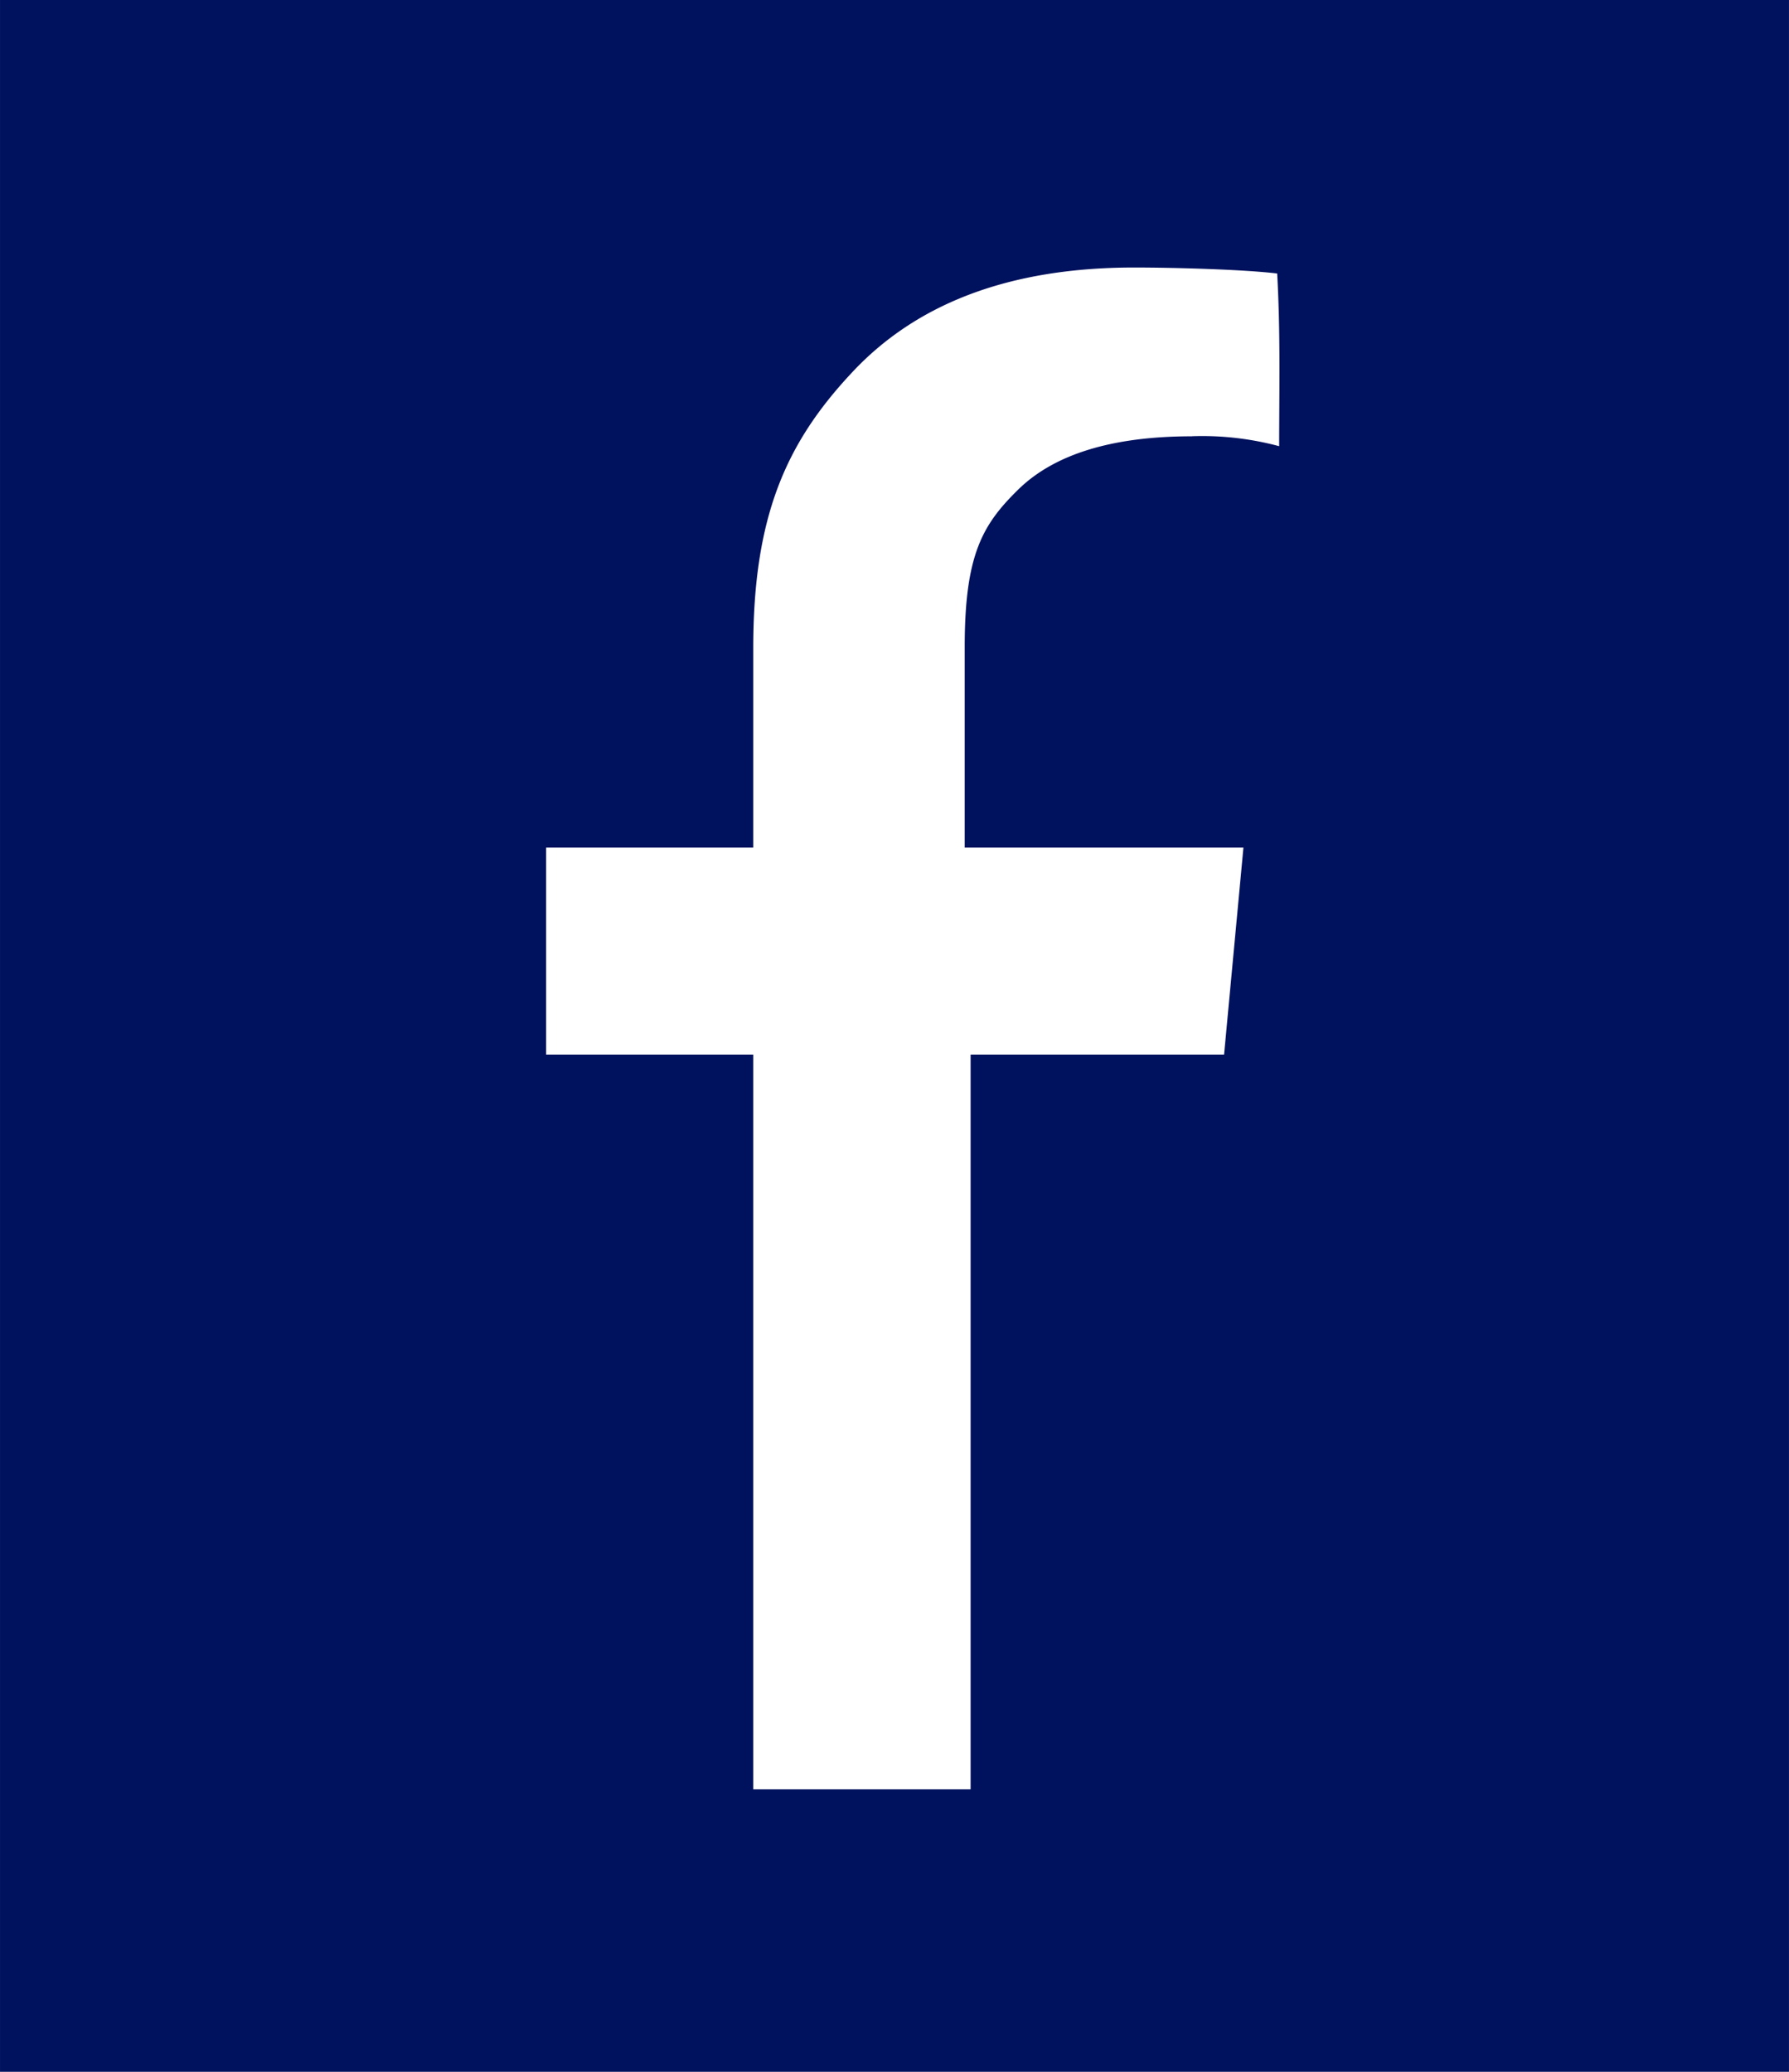 <svg xmlns="http://www.w3.org/2000/svg" width="95" height="110" viewBox="0 0 25.135 29.104">
  <path fill="#00115e00" d="M25.135 0H0v29.104h25.135"/>
  <path d="M16.75 6.129c-1.122 0-1.937.25-2.446.75-.5.491-.75.913-.75 2.21v2.817h3.916l-.272 2.91h-3.561v10.32h-3.054v-10.32h-2.91v-2.91h2.91V9.102c0-1.843.459-2.875 1.376-3.857.917-.991 2.241-1.487 3.973-1.487.584 0 1.549.028 2.012.084.048.867.028 1.657.028 2.426a4.17 4.17 0 0 0-1.223-.14z" fill="#fff"/>
</svg>
